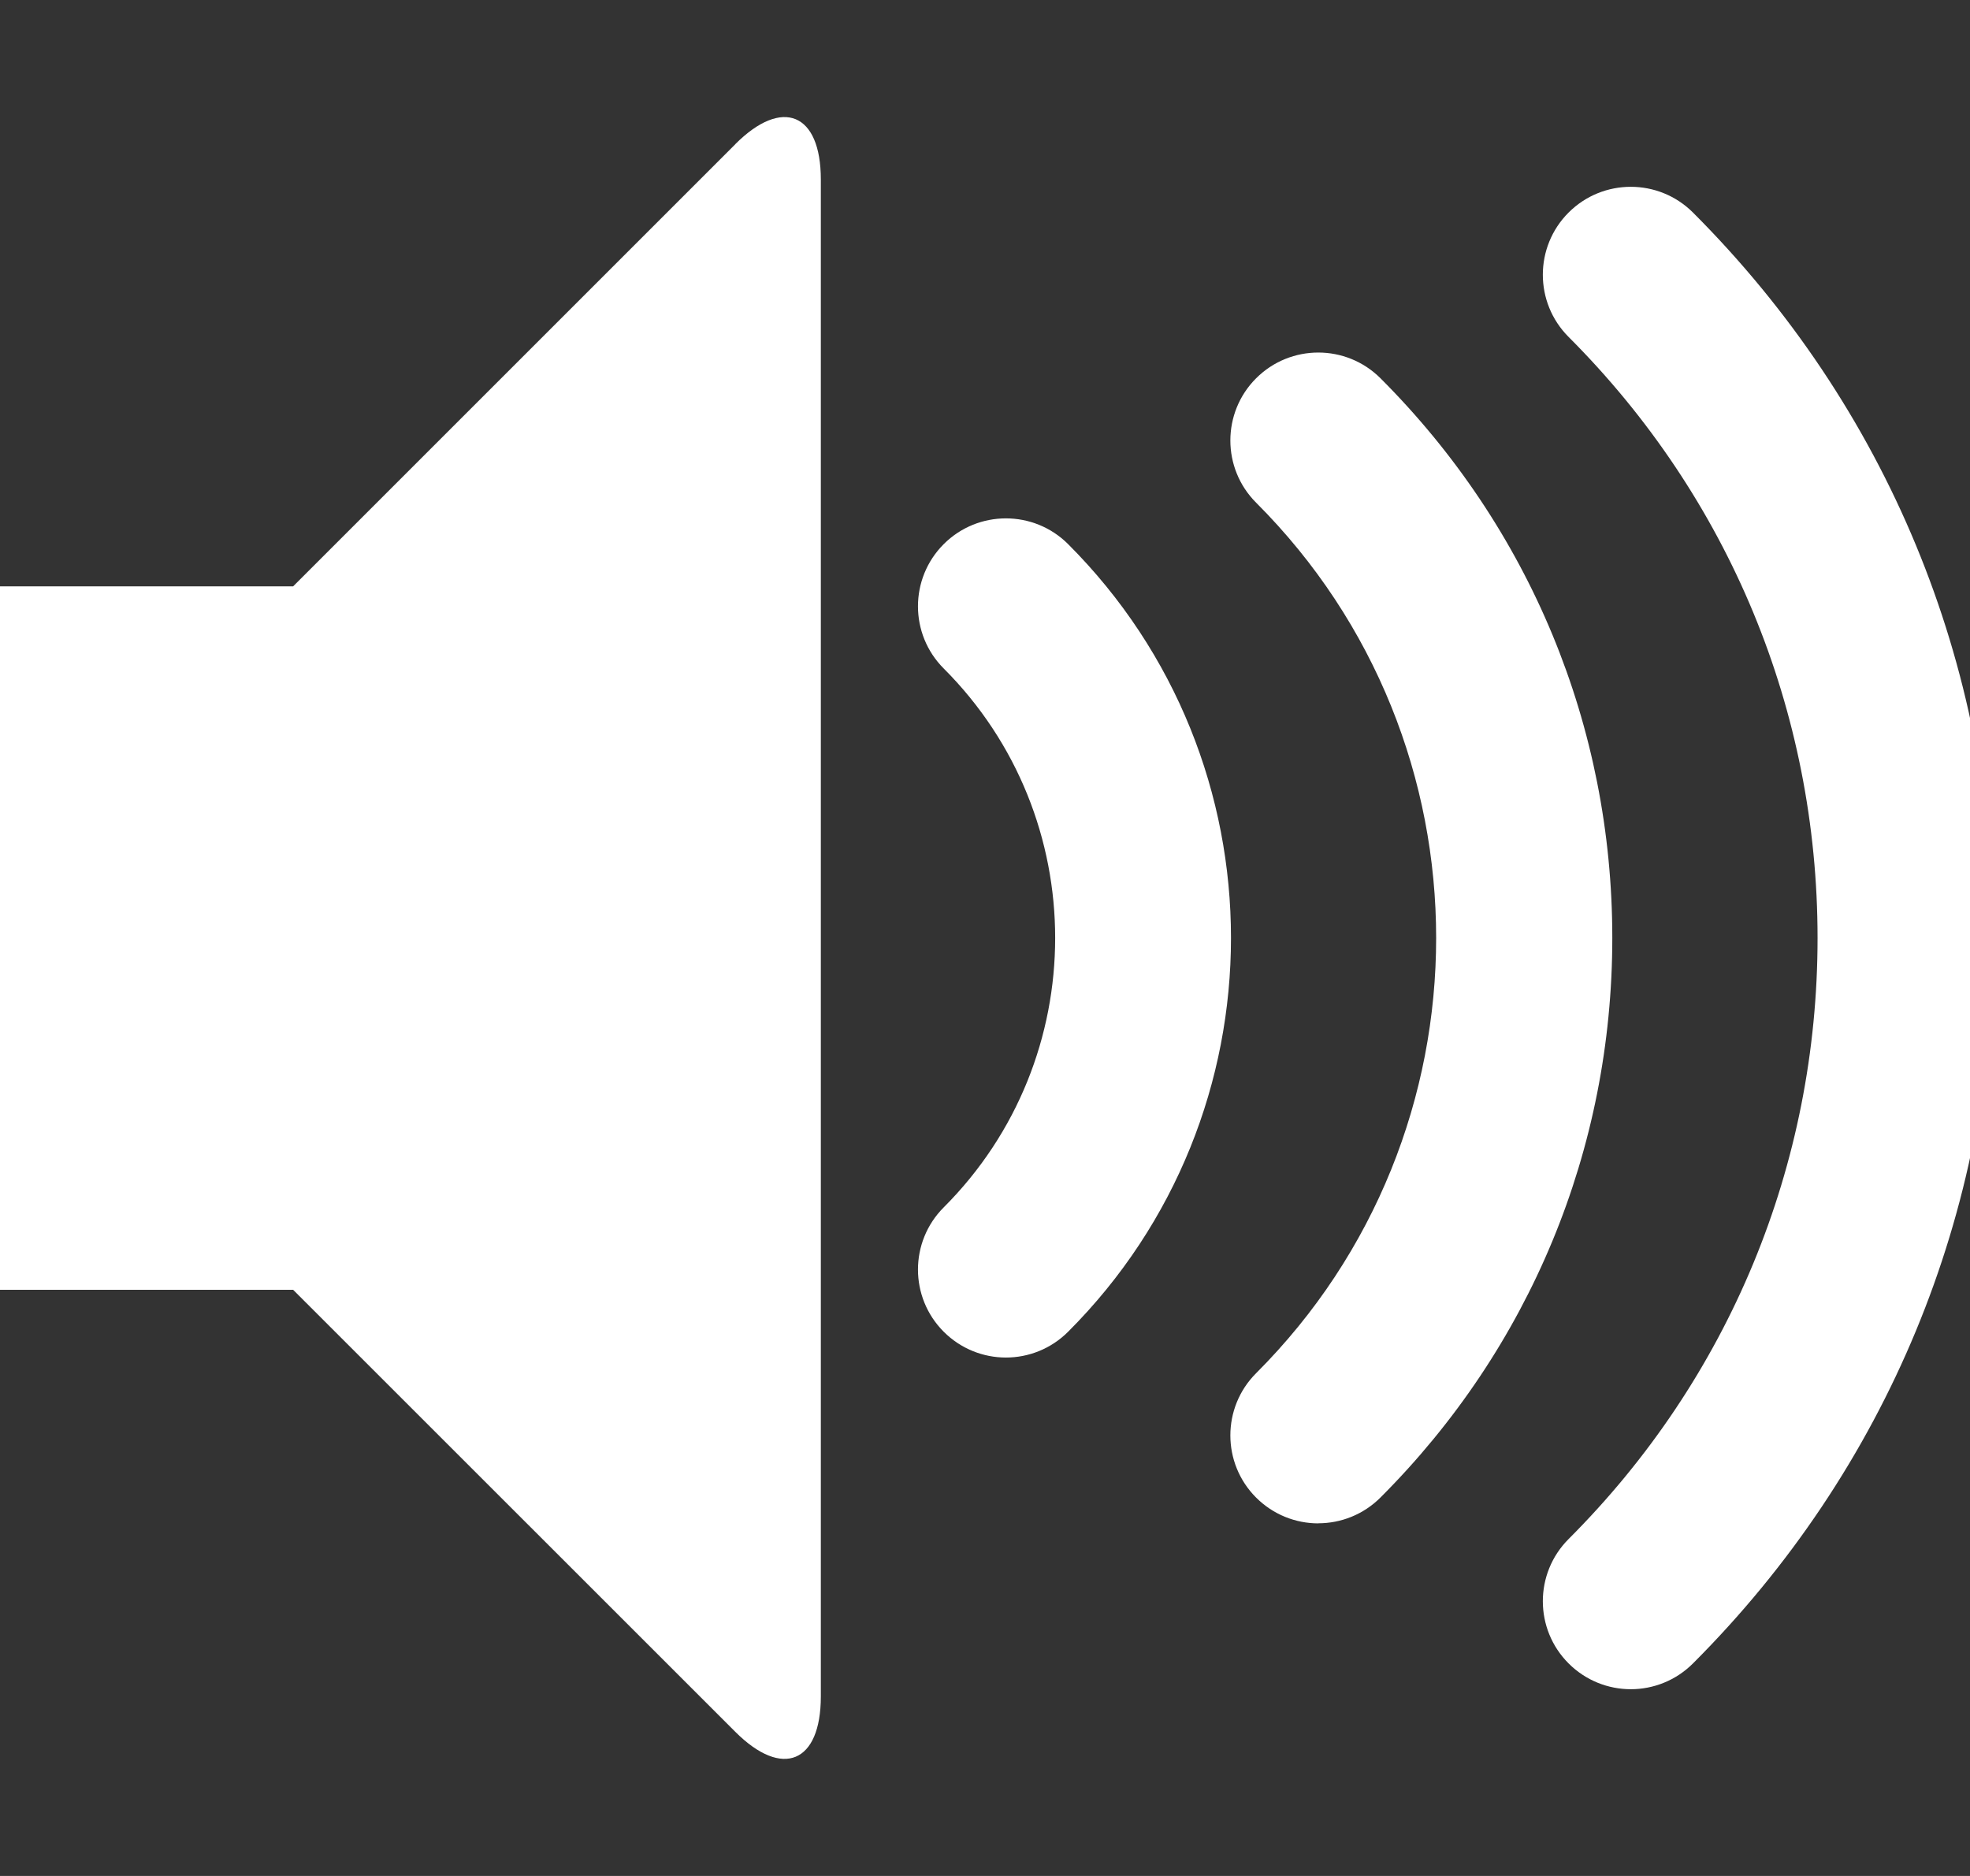 <?xml version="1.0" encoding="utf-8"?>
<!-- Generated by IcoMoon.io -->
<!DOCTYPE svg PUBLIC "-//W3C//DTD SVG 1.1//EN" "http://www.w3.org/Graphics/SVG/1.1/DTD/svg11.dtd">
<svg version="1.1" xmlns="http://www.w3.org/2000/svg" xmlns:xlink="http://www.w3.org/1999/xlink" width="21" height="20" viewBox="0 0 21 20">
	<rect x="0" y="0" width="21" height="20" fill="#333333" stroke="none"/>
	<path d="M17.384 18.009c-0.24 0-0.48-0.092-0.663-0.275-0.366-0.366-0.366-0.96 0-1.326 1.712-1.712 2.654-3.988 2.654-6.408 0-2.421-0.943-4.696-2.654-6.408-0.366-0.366-0.366-0.96 0-1.326 0.366-0.366 0.96-0.366 1.326 0 2.066 2.066 3.204 4.813 3.204 7.734 0 2.922-1.138 5.668-3.204 7.734-0.183 0.183-0.423 0.275-0.663 0.275zM14.053 16.241c-0.24 0-0.48-0.092-0.663-0.275-0.366-0.366-0.366-0.96 0-1.326 2.559-2.559 2.559-6.722 0-9.281-0.366-0.366-0.366-0.96 0-1.326 0.366-0.366 0.96-0.366 1.326 0 1.594 1.594 2.471 3.712 2.471 5.966 0 2.254-0.878 4.373-2.471 5.966-0.183 0.183-0.423 0.275-0.663 0.275zM10.723 14.473c-0.24 0-0.48-0.092-0.663-0.275-0.366-0.366-0.366-0.96 0-1.326 1.584-1.584 1.584-4.161 0-5.745-0.366-0.366-0.366-0.96 0-1.326 0.366-0.366 0.96-0.366 1.326 0 2.315 2.315 2.315 6.082 0 8.397-0.183 0.183-0.423 0.275-0.663 0.275zM7.839 1.536c0.501-0.501 0.911-0.331 0.911 0.378v16.172c0 0.709-0.41 0.879-0.911 0.378l-4.714-4.713h-3.125v-7.5h3.125l4.714-4.714z" fill="#ffffff" />
</svg>
